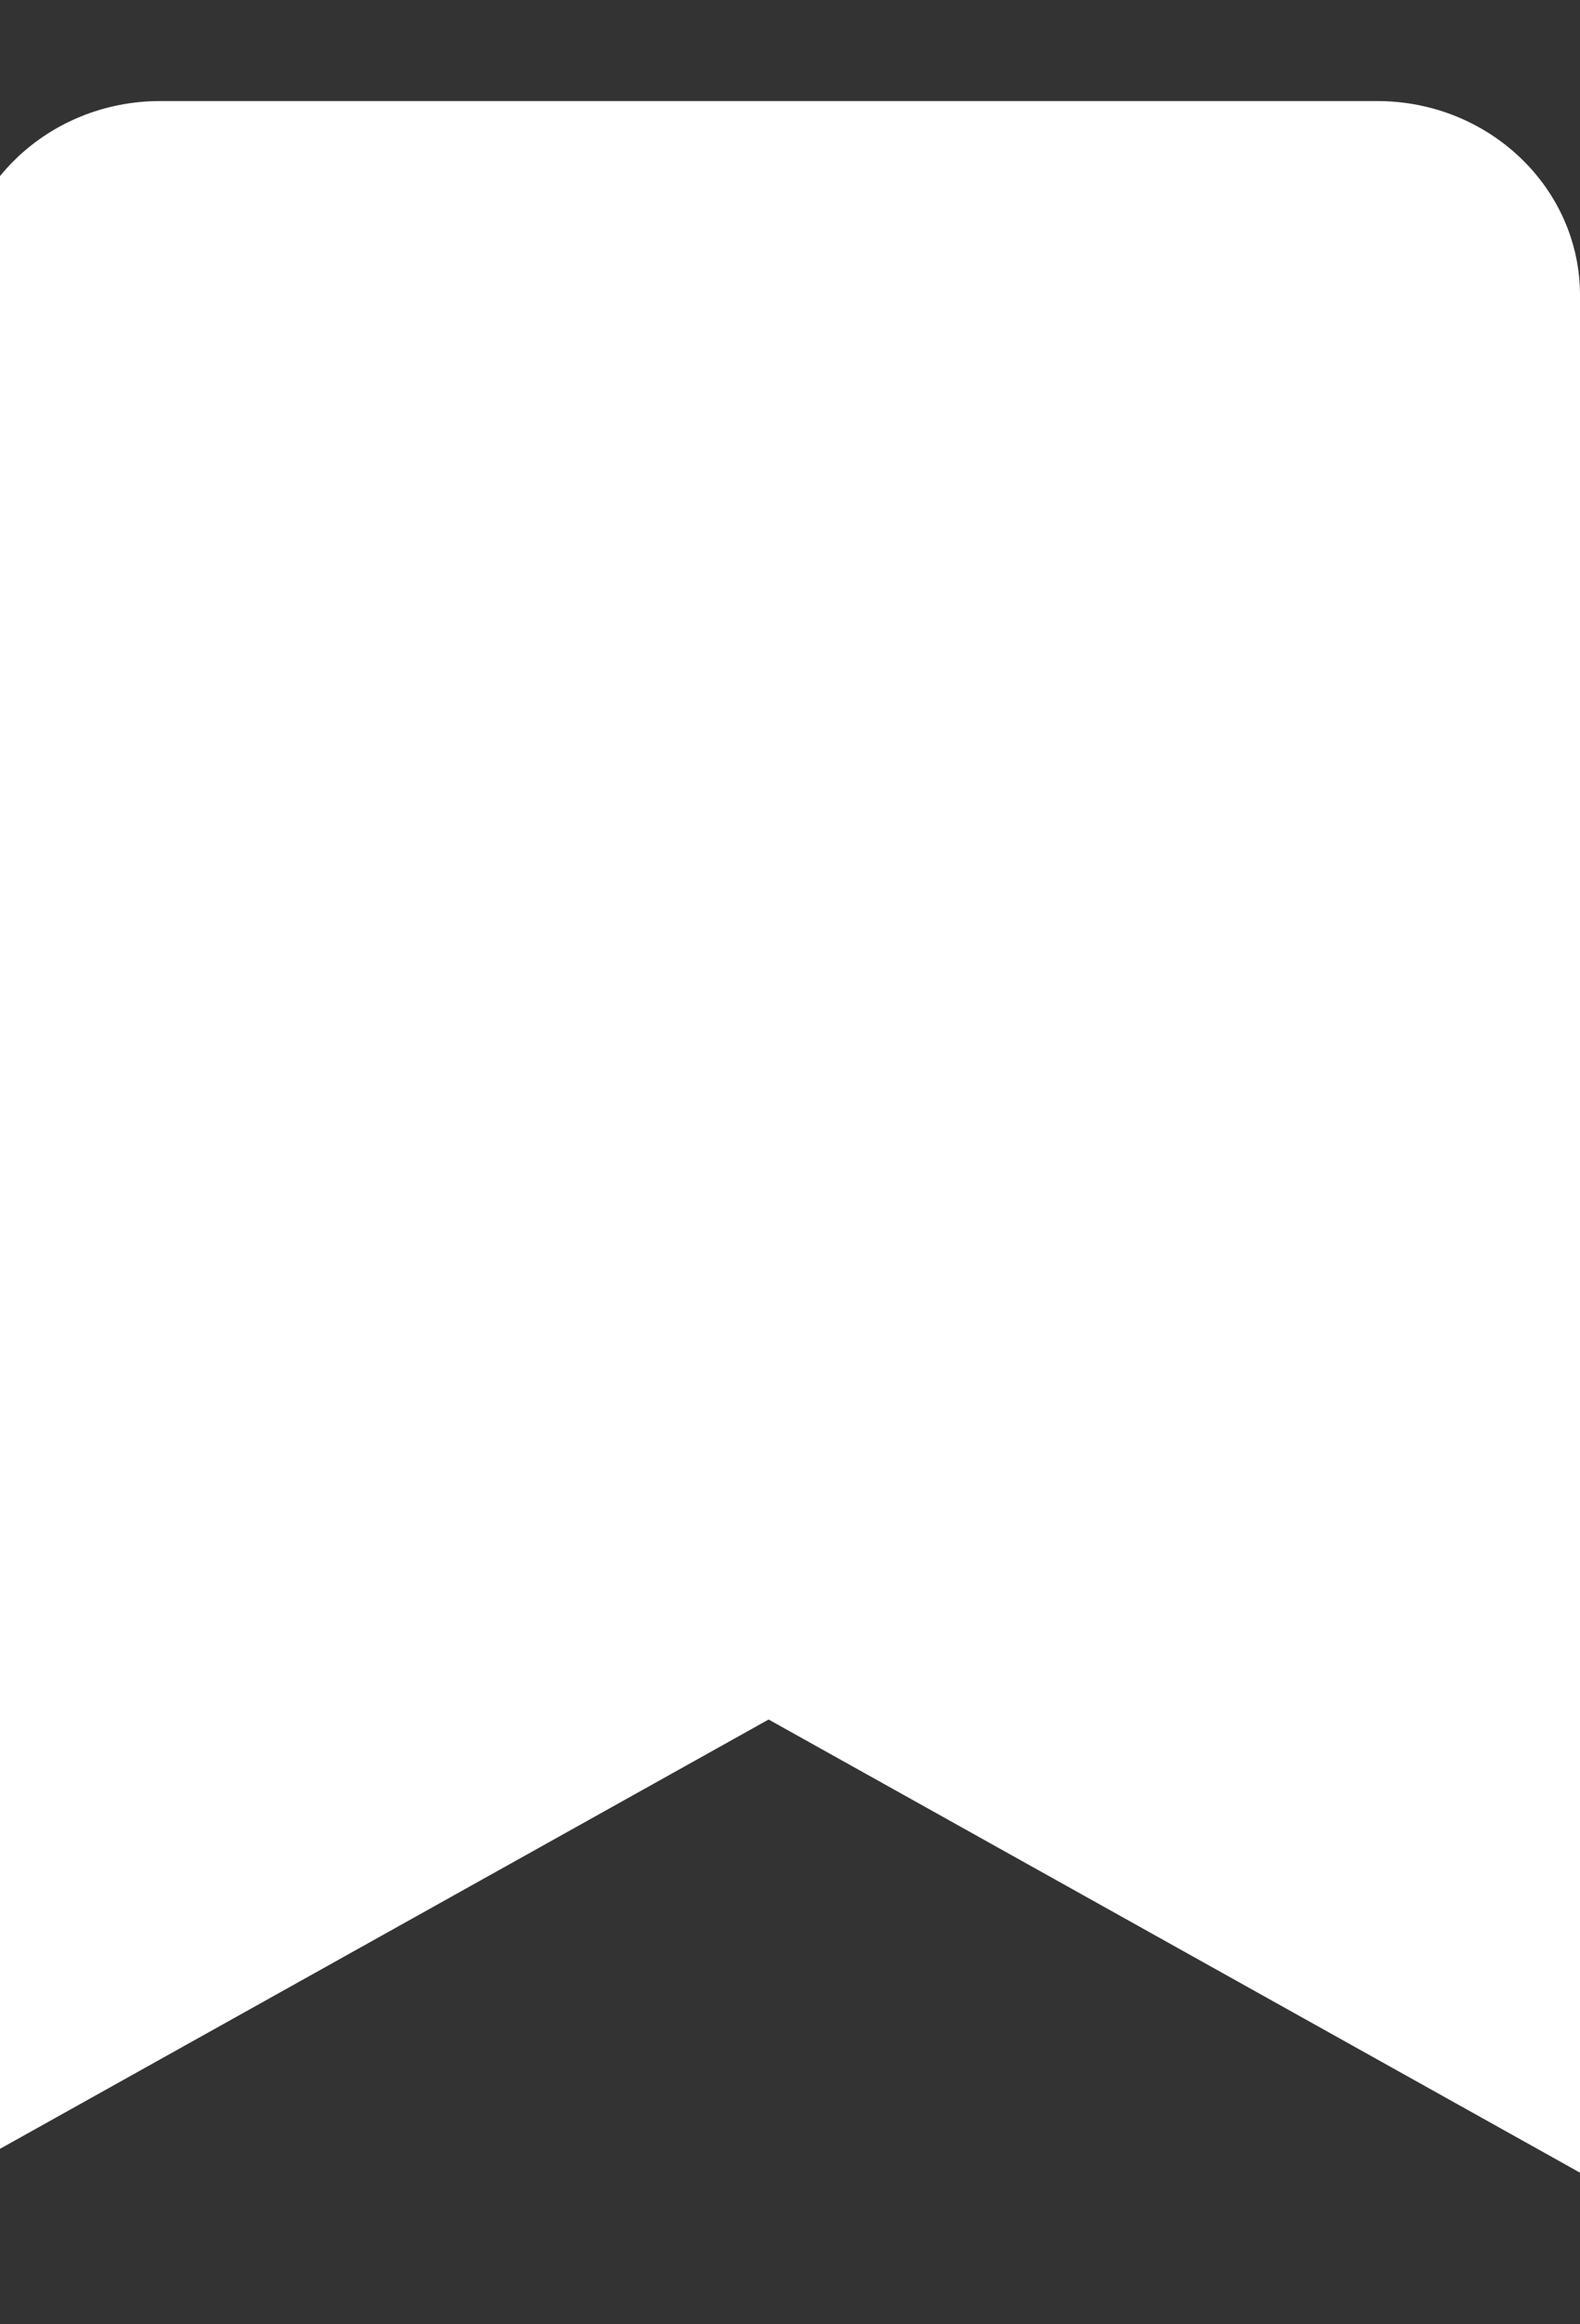 <svg width="17" height="25" viewBox="0 0 17 25" fill="none" xmlns="http://www.w3.org/2000/svg">
<rect x="0" y="0" width="17" height="25" fill="#333333" stroke="none"/>
<g clip-path="url(#clip0_1827_509)">
<path d="M17 3.176V23.369L8.27 18.495L-0.459 23.369V3.176C-0.459 2.023 0.518 1.087 1.723 1.087H14.818C16.022 1.087 17 2.023 17 3.176Z" fill="white"/>
</g>
<defs>
<clipPath id="clip0_1827_509">
<rect width="17" height="25" fill="white"/>
</clipPath>
</defs>
</svg>
